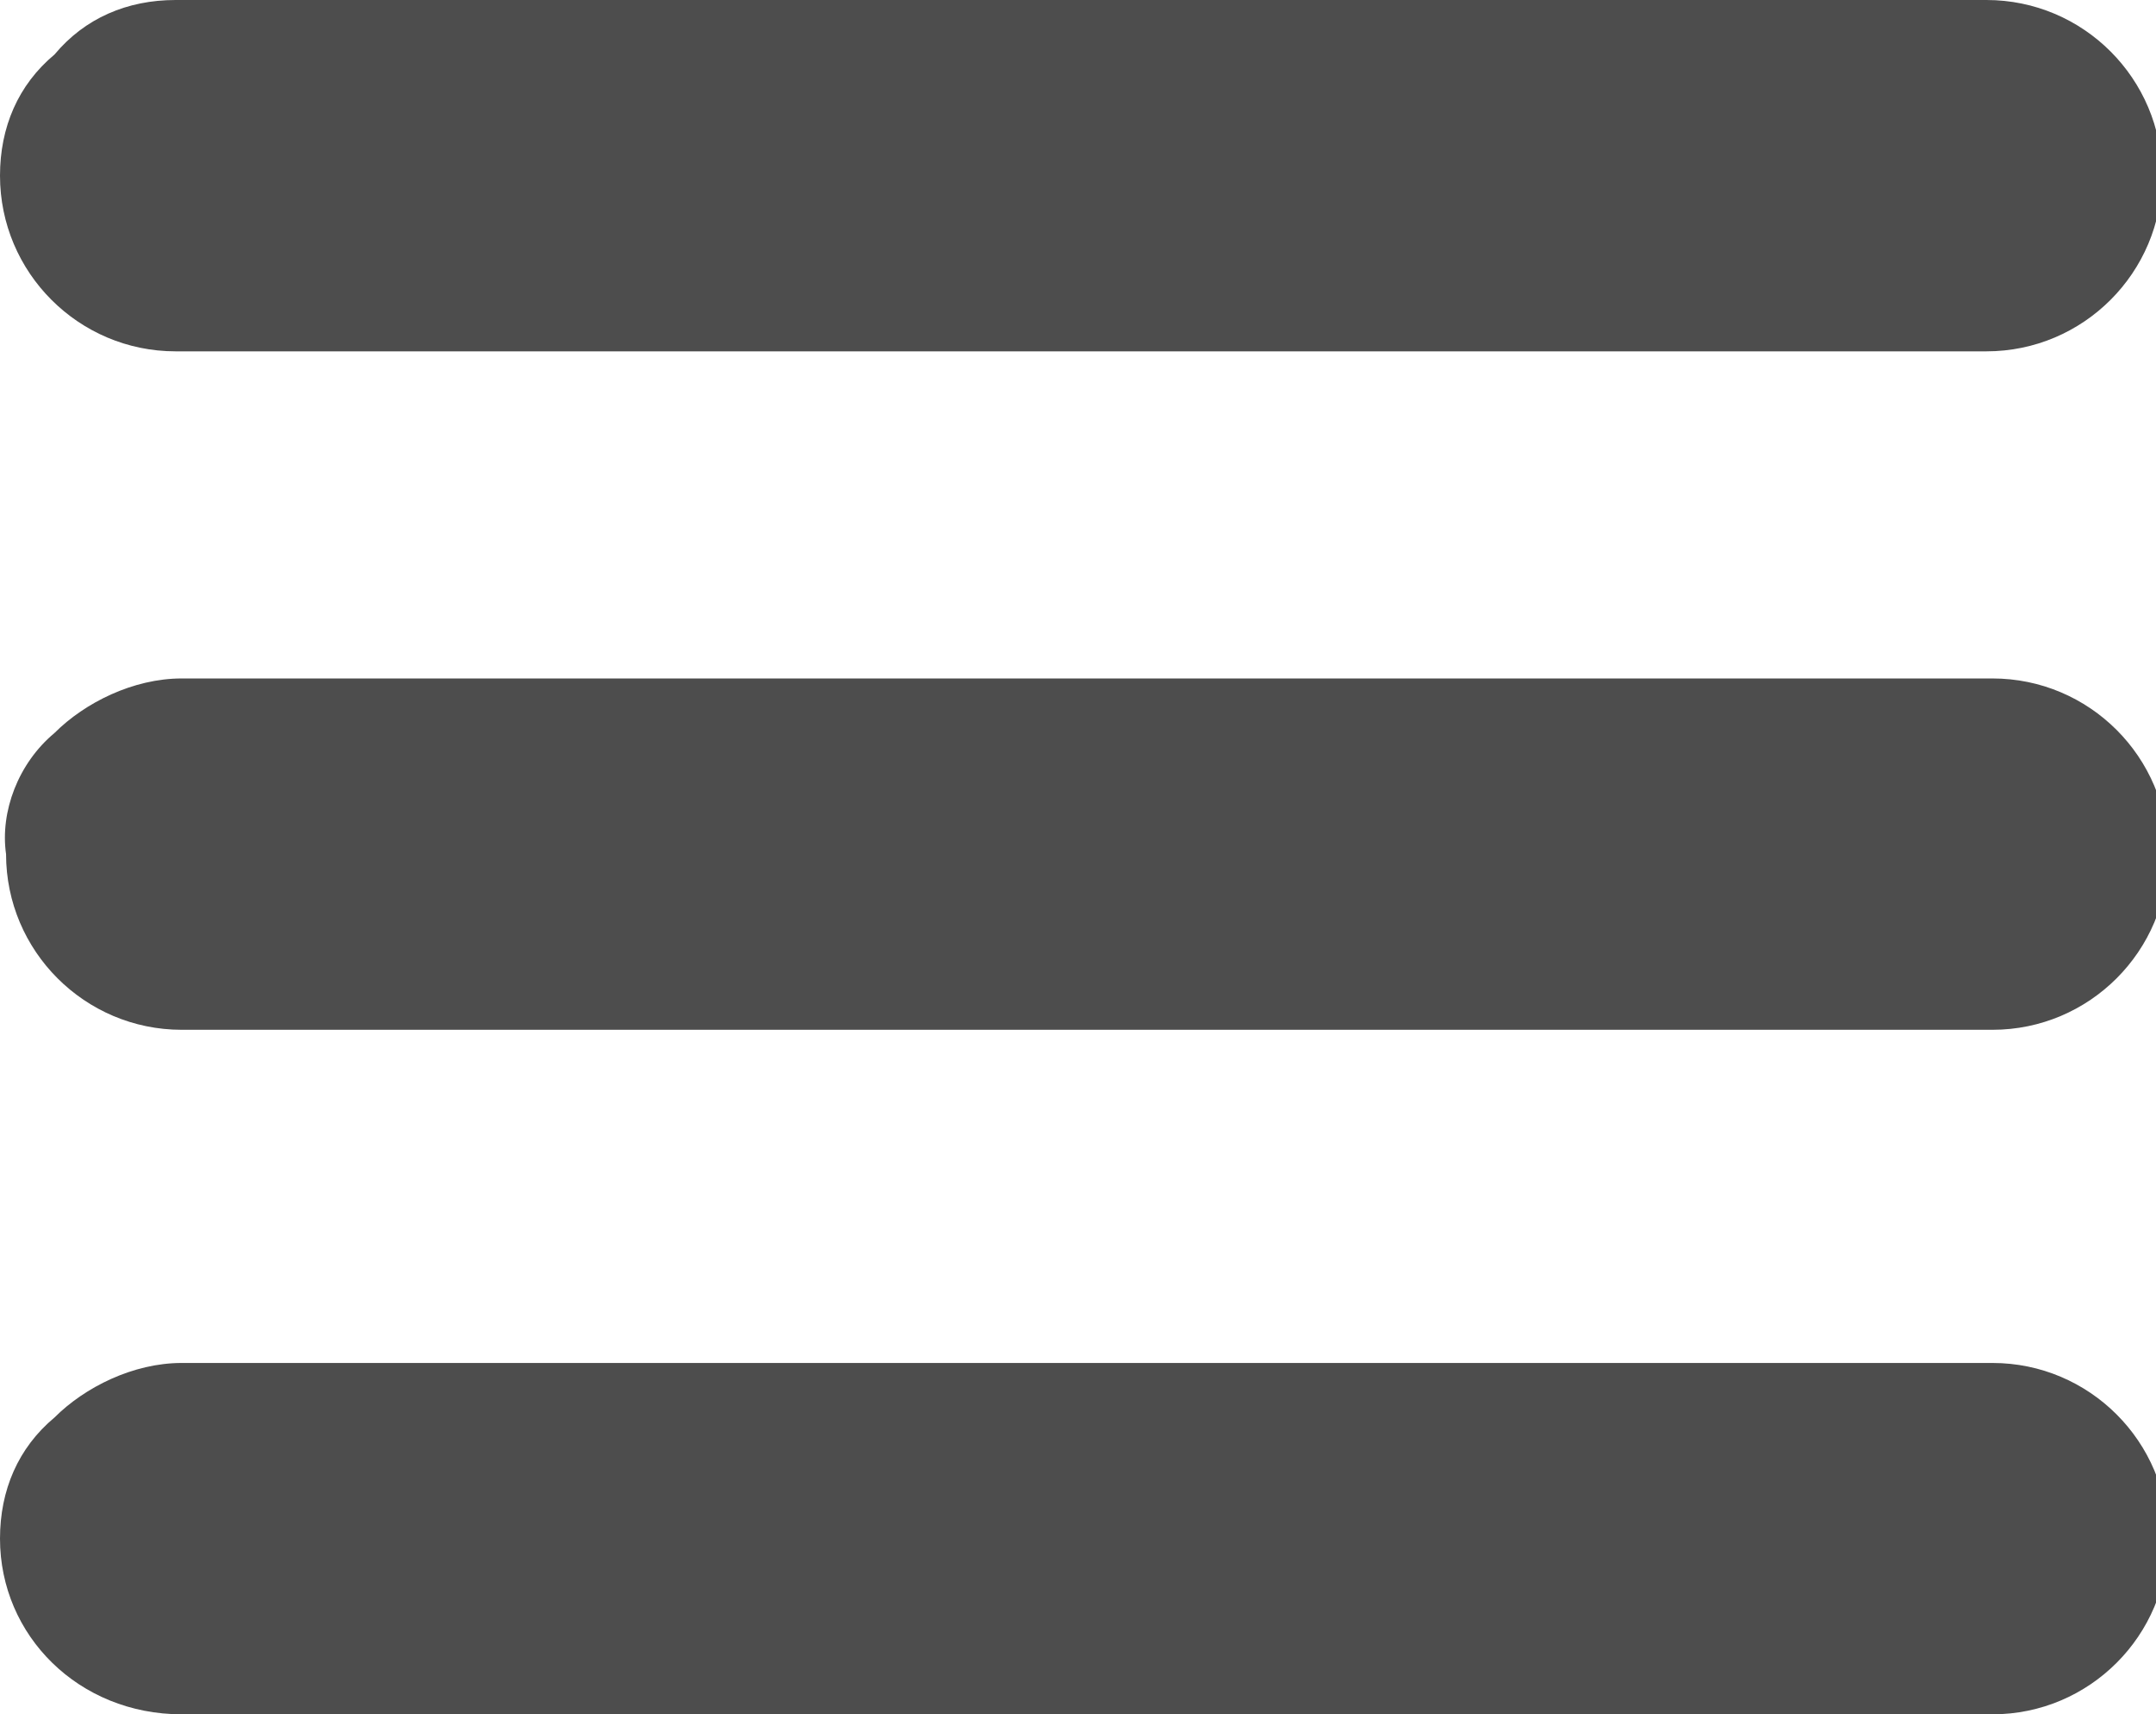 <?xml version="1.0" encoding="utf-8"?>
<!-- Generator: Adobe Illustrator 21.0.2, SVG Export Plug-In . SVG Version: 6.00 Build 0)  -->
<svg version="1.1" id="图层_1" xmlns="http://www.w3.org/2000/svg" xmlns:xlink="http://www.w3.org/1999/xlink" x="0px" y="0px"
	 width="35.6px" height="28.3px" viewBox="0 0 35.6 28.3" style="enable-background:new 0 0 35.6 28.3;" xml:space="preserve">
<style type="text/css">
	.st0{fill:#4D4D4D;}
</style>
<path class="st0" d="M0.9,0.9C1.4,0.3,2.1,0,2.9,0l29.9,0c1.6,0,2.9,1.3,2.9,2.9s-1.3,2.9-2.9,2.9l-29.9,0C1.3,5.8,0,4.5,0,2.9
	C0,2.1,0.3,1.4,0.9,0.9z"/>
<path class="st0" d="M0.9,23.4c0.5-0.5,1.3-0.9,2.1-0.9l29.9,0c1.6,0,2.9,1.3,2.9,2.9c0,1.6-1.3,2.9-2.9,2.9l-29.9,0
	C1.3,28.3,0,27,0,25.4C0,24.6,0.3,23.9,0.9,23.4z"/>
<path class="st0" d="M0.9,12.1c0.5-0.5,1.3-0.9,2.1-0.9l29.9,0c1.6,0,2.9,1.3,2.9,2.9s-1.3,2.9-2.9,2.9l-29.9,0
	c-1.6,0-2.9-1.3-2.9-2.9C0,13.4,0.3,12.6,0.9,12.1z"/>
</svg>
